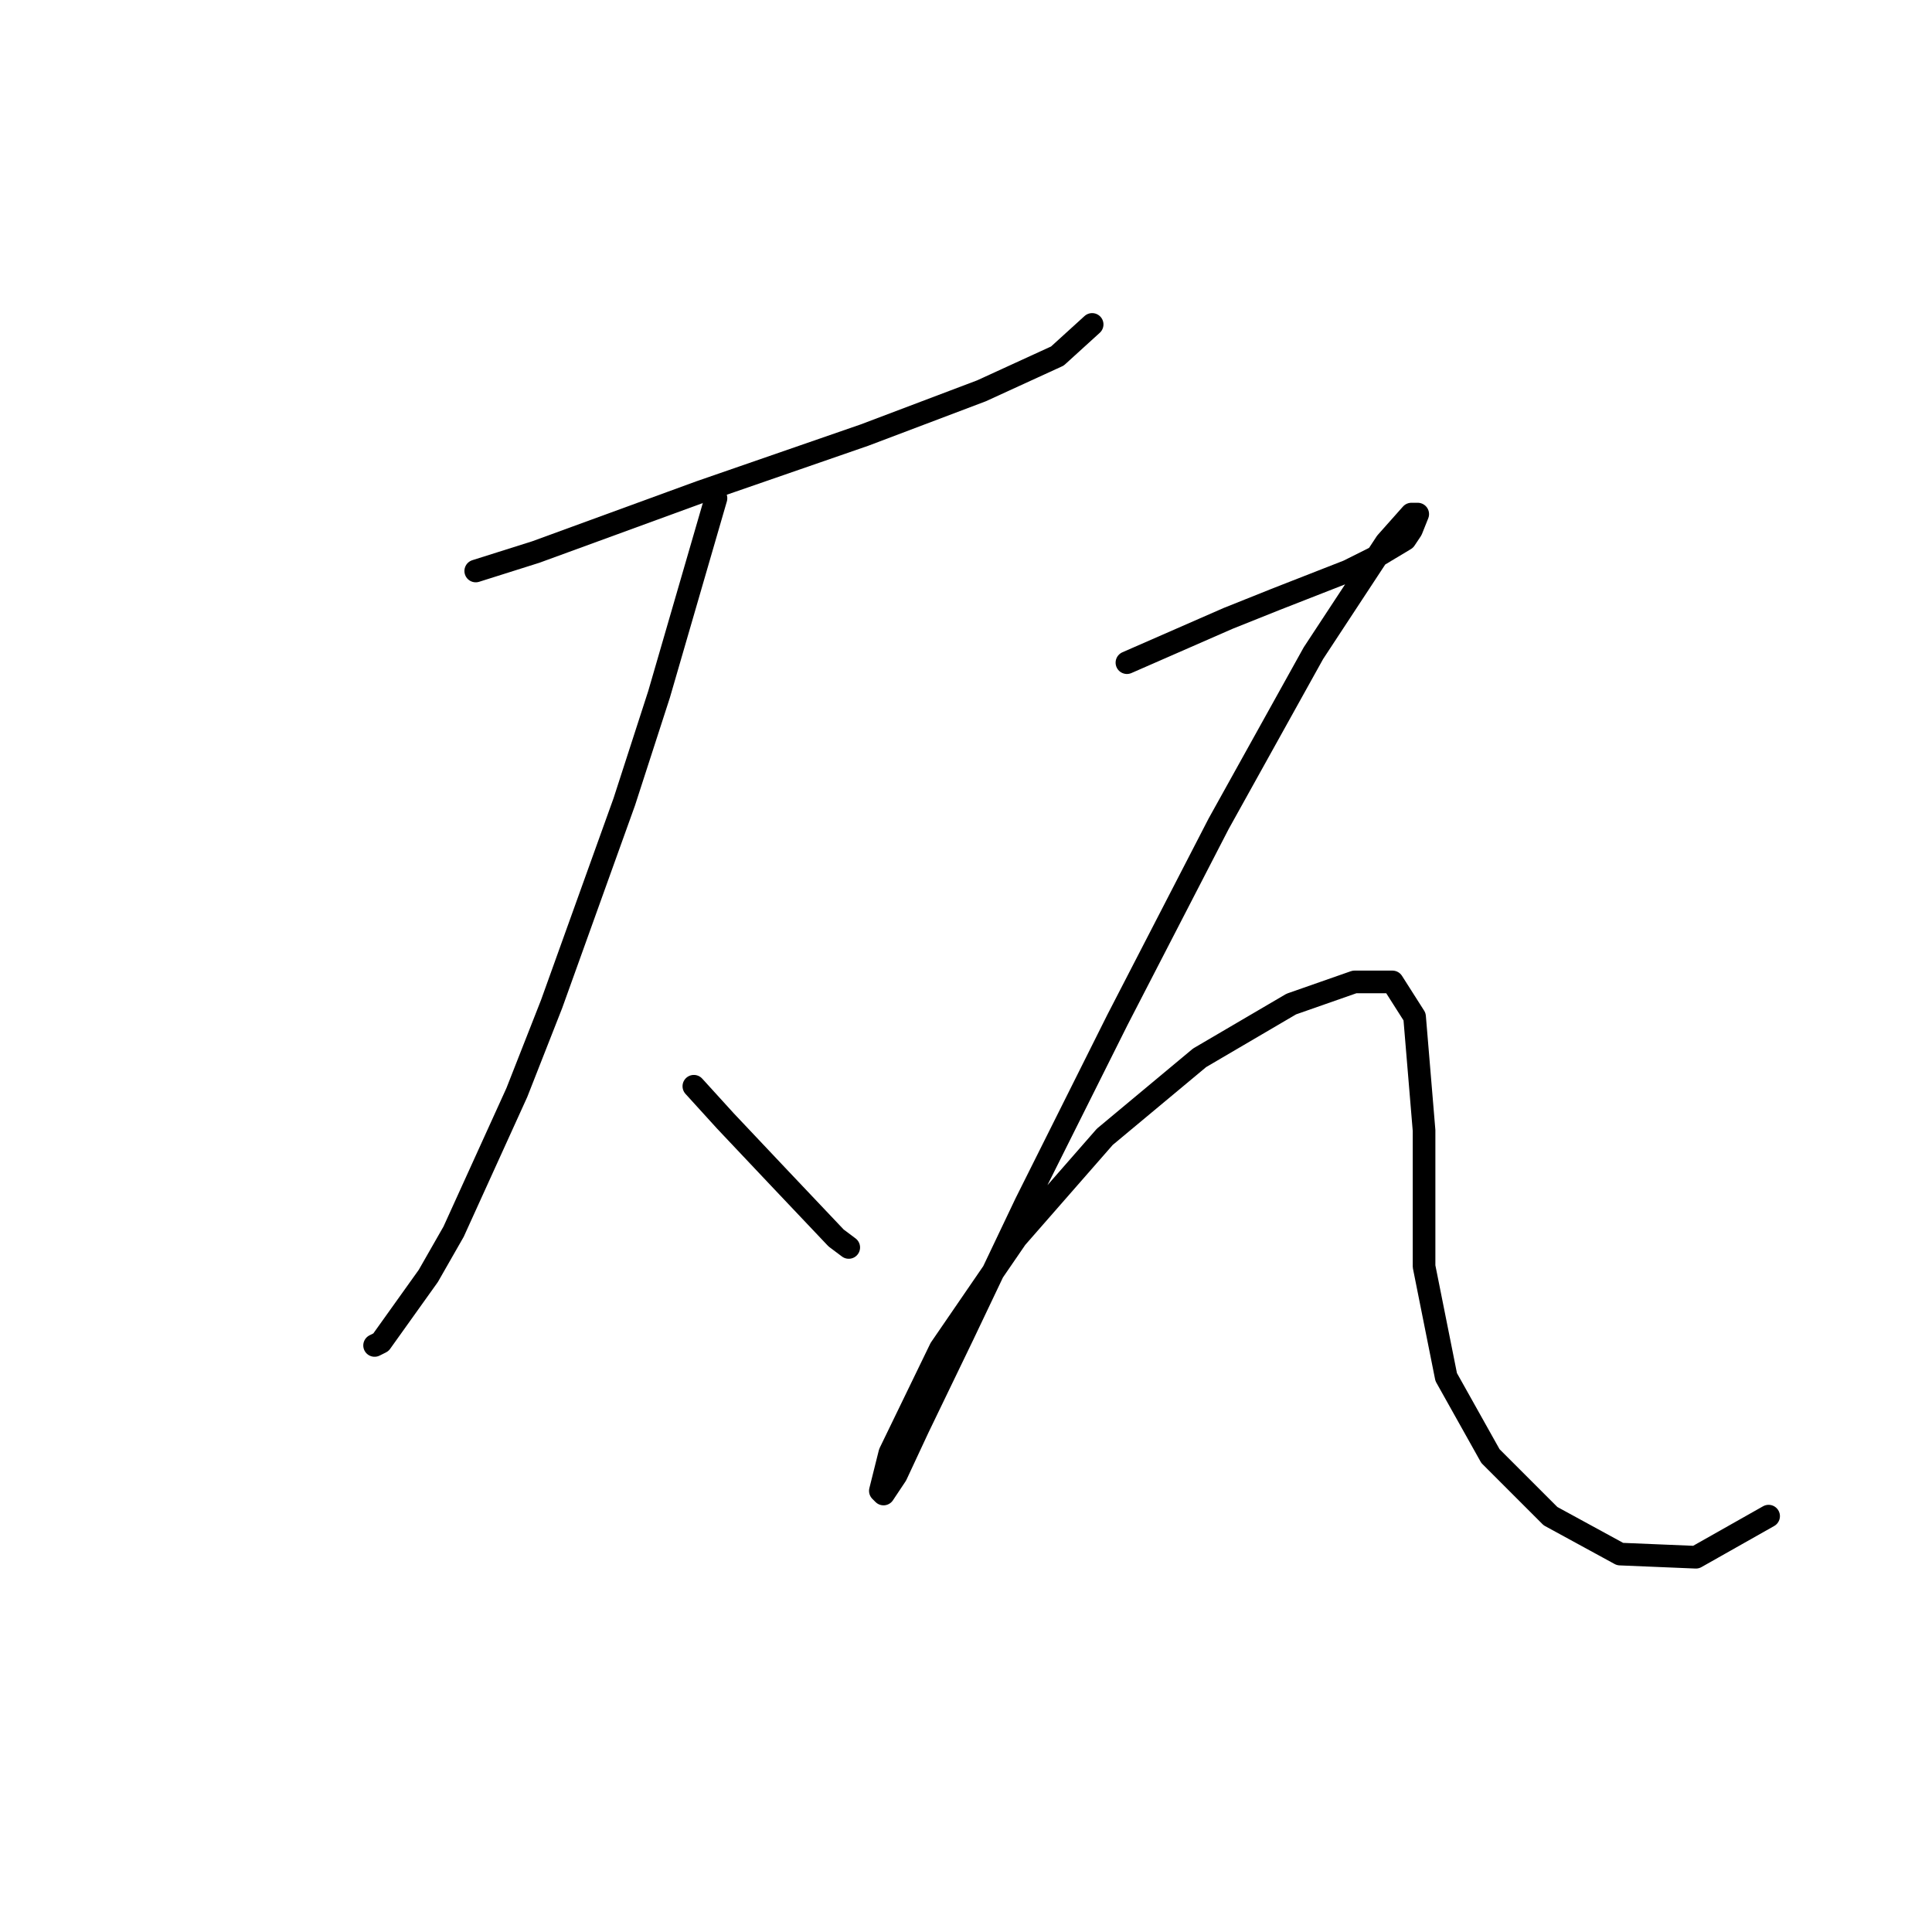 <?xml version="1.0" standalone="no"?>
    <svg width="256" height="256" xmlns="http://www.w3.org/2000/svg" version="1.1">
    <polyline stroke="black" stroke-width="3" stroke-linecap="round" fill="transparent" stroke-linejoin="round" points="63.038 75.659 70.996 73.146 92.777 65.188 114.557 57.648 130.055 51.784 140.108 47.177 144.715 42.988 144.715 42.988 " />
        <polyline stroke="black" stroke-width="3" stroke-linecap="round" fill="transparent" stroke-linejoin="round" points="94.871 66.025 87.332 91.994 82.724 106.235 73.091 133.042 68.483 144.77 60.106 163.2 56.755 169.064 50.472 177.86 49.635 178.279 49.635 178.279 " />
        <polyline stroke="black" stroke-width="3" stroke-linecap="round" fill="transparent" stroke-linejoin="round" points="91.939 143.933 96.128 148.54 103.248 156.079 110.788 164.038 112.463 165.294 112.463 165.294 " />
        <polyline stroke="black" stroke-width="3" stroke-linecap="round" fill="transparent" stroke-linejoin="round" points="149.323 87.806 162.726 81.942 169.009 79.429 178.642 75.659 181.993 73.984 186.182 71.47 187.02 70.214 187.857 68.12 187.02 68.12 183.669 71.889 174.035 86.549 161.469 109.167 148.066 135.137 135.919 159.43 127.542 177.022 121.678 189.169 118.746 195.452 117.071 197.965 116.652 197.546 117.908 192.52 124.61 178.698 134.663 164.038 146.391 150.634 158.956 140.163 171.103 133.042 179.48 130.11 184.506 130.11 187.438 134.718 188.695 149.796 188.695 167.807 191.627 182.467 197.491 192.939 205.449 200.897 214.664 205.923 224.717 206.342 234.35 200.897 234.35 200.897 " />
        </svg>